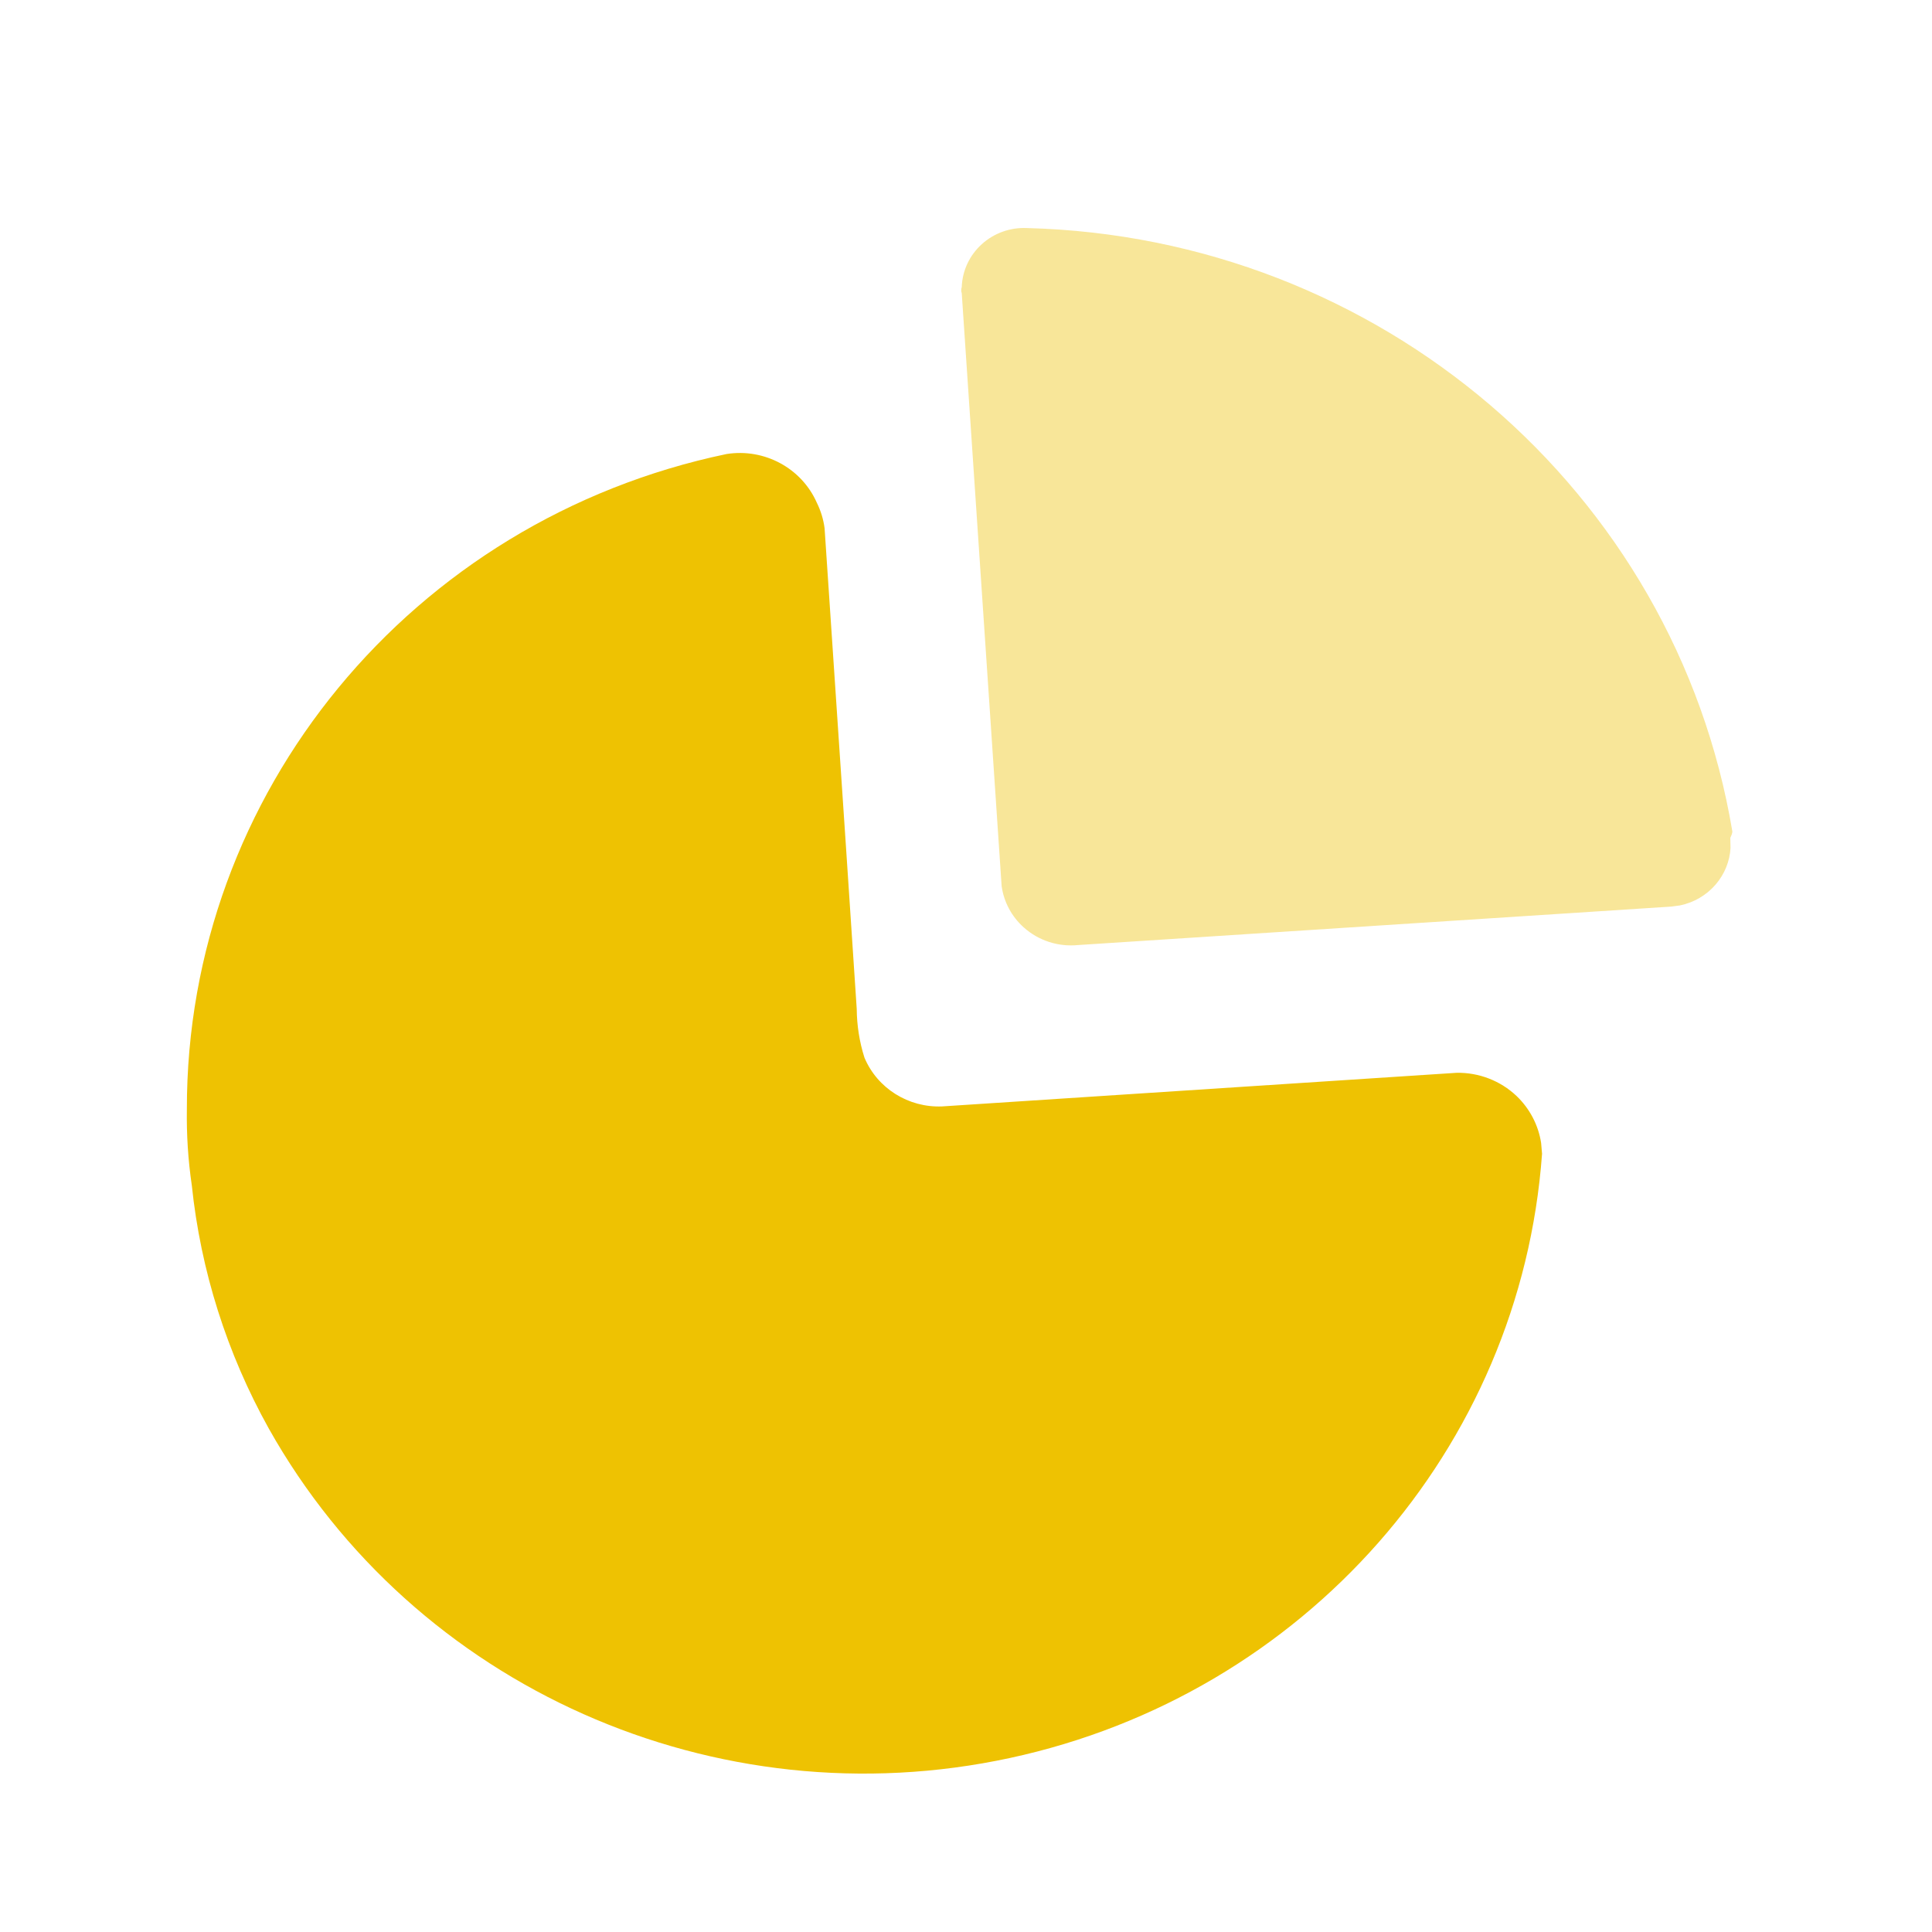 <svg width="25" height="25" viewBox="0 0 25 25" fill="none" xmlns="http://www.w3.org/2000/svg">
<path d="M10.57 6.506C10.621 6.609 10.655 6.72 10.67 6.835L10.948 10.975V10.975L11.086 13.055C11.088 13.269 11.121 13.482 11.186 13.686C11.353 14.083 11.755 14.335 12.191 14.317L18.849 13.882C19.137 13.877 19.416 13.985 19.623 14.181C19.795 14.345 19.907 14.56 19.942 14.79L19.954 14.93C19.678 18.745 16.877 21.927 13.07 22.748C9.263 23.57 5.359 21.835 3.478 18.485C2.936 17.512 2.597 16.442 2.482 15.339C2.434 15.013 2.413 14.683 2.418 14.353C2.413 10.263 5.325 6.727 9.402 5.875C9.892 5.798 10.373 6.058 10.57 6.506Z" fill="#EEC202"/>
<path opacity="0.4" d="M13.287 2.951C17.847 3.067 21.68 6.346 22.417 10.762L22.41 10.795V10.795L22.39 10.842L22.393 10.973C22.383 11.145 22.316 11.311 22.201 11.445C22.082 11.584 21.919 11.679 21.739 11.716L21.629 11.731L13.949 12.229C13.693 12.254 13.439 12.172 13.249 12.002C13.09 11.861 12.989 11.67 12.961 11.465L12.445 3.795C12.436 3.769 12.436 3.741 12.445 3.715C12.452 3.504 12.545 3.304 12.704 3.16C12.862 3.017 13.072 2.941 13.287 2.951Z" fill="#EEC202"/>
</svg>
